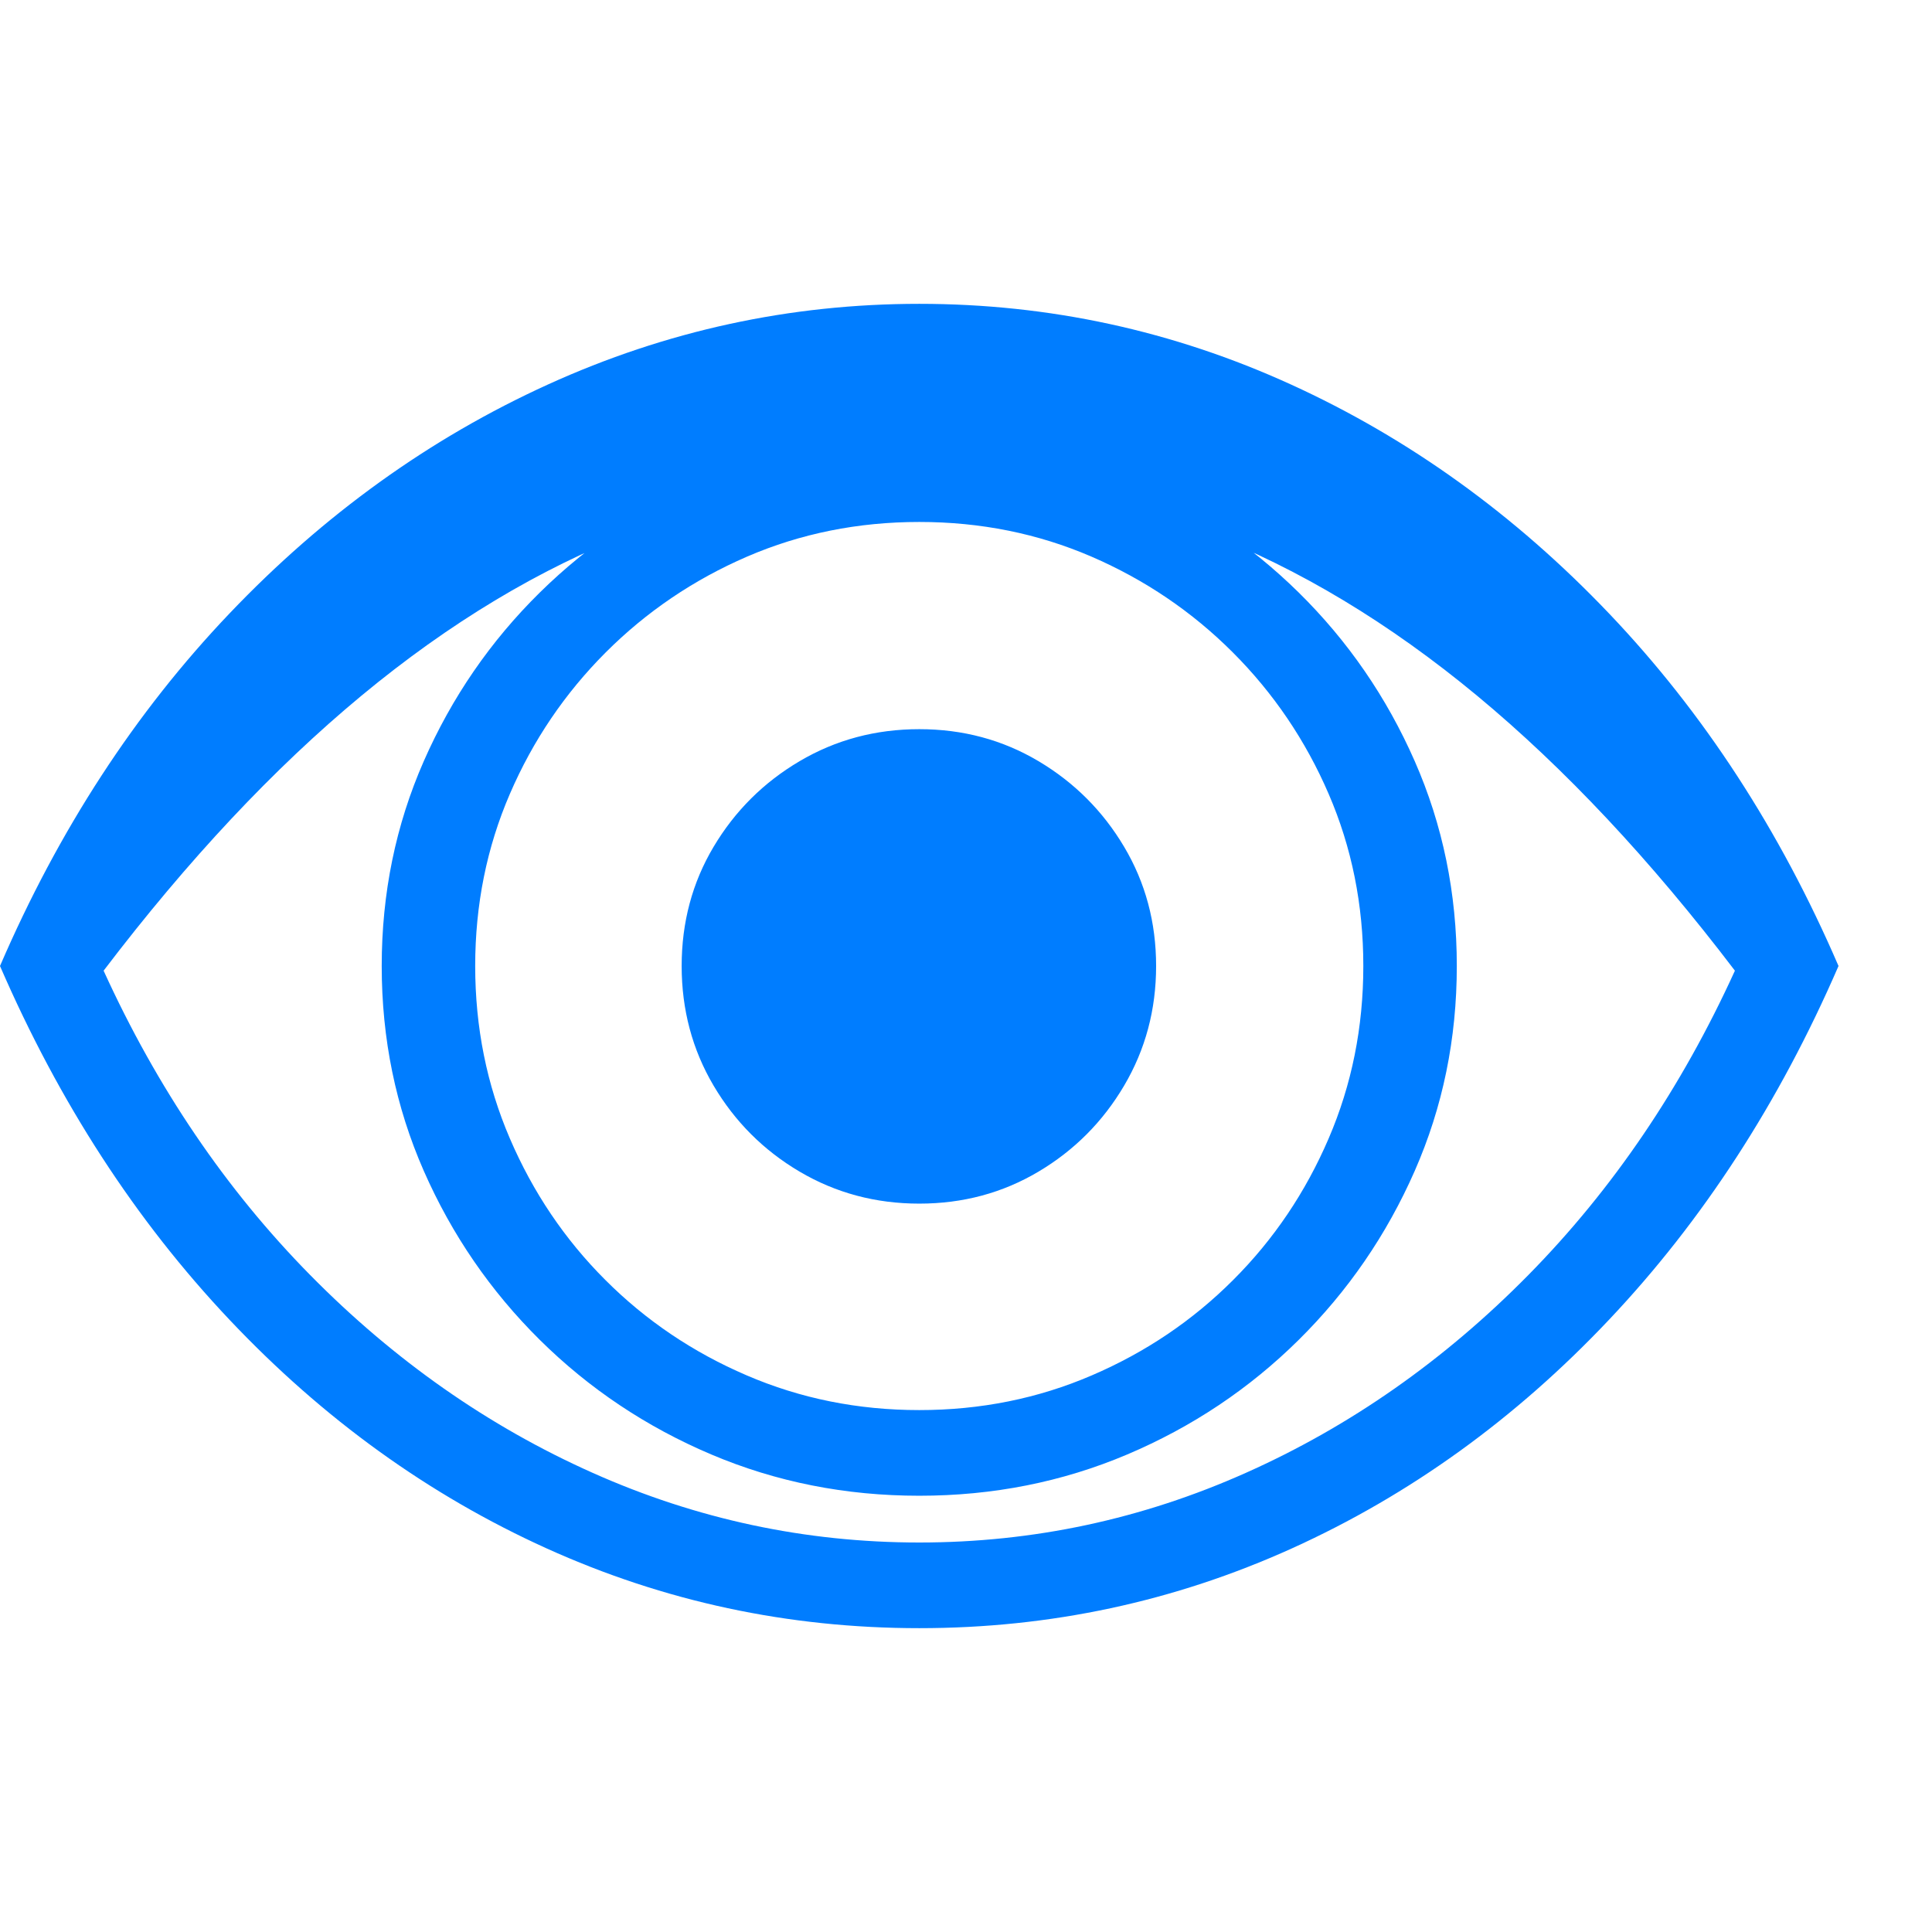 <svg version="1.1" xmlns="http://www.w3.org/2000/svg" style="fill:rgba(0,0,0,1.0)" width="256" height="256" viewBox="0 0 38.75 26.562"><path fill="rgb(0, 125, 255)" d="M18.438 26.562 C15.812 26.562 13.32 26.029 10.961 24.961 C8.602 23.893 6.482 22.365 4.602 20.375 C2.721 18.385 1.188 16.021 0 13.281 C1.177 10.552 2.711 8.195 4.602 6.211 C6.492 4.227 8.622 2.695 10.992 1.617 C13.362 0.539 15.844 -0 18.438 -0 C21.042 -0 23.526 0.539 25.891 1.617 C28.255 2.695 30.383 4.227 32.273 6.211 C34.164 8.195 35.698 10.552 36.875 13.281 C35.687 16.021 34.154 18.385 32.273 20.375 C30.393 22.365 28.273 23.893 25.914 24.961 C23.555 26.029 21.063 26.562 18.438 26.562 Z M18.438 24.844 C20.719 24.844 22.904 24.378 24.992 23.445 C27.081 22.513 28.969 21.19 30.656 19.477 C32.344 17.763 33.724 15.729 34.797 13.375 C33.109 11.156 31.385 9.318 29.625 7.859 C27.865 6.401 26.057 5.313 24.203 4.594 C22.349 3.875 20.432 3.516 18.453 3.516 C16.464 3.516 14.539 3.875 12.68 4.594 C10.82 5.313 9.01 6.401 7.25 7.859 C5.49 9.318 3.766 11.156 2.078 13.375 C3.151 15.729 4.531 17.763 6.219 19.477 C7.906 21.19 9.794 22.513 11.883 23.445 C13.971 24.378 16.156 24.844 18.438 24.844 Z M18.438 23.906 C16.958 23.906 15.568 23.63 14.266 23.078 C12.964 22.526 11.818 21.76 10.828 20.781 C9.839 19.802 9.063 18.672 8.5 17.391 C7.937 16.109 7.656 14.74 7.656 13.281 C7.656 11.823 7.937 10.453 8.5 9.172 C9.063 7.891 9.839 6.763 10.828 5.789 C11.818 4.815 12.964 4.049 14.266 3.492 C15.568 2.935 16.958 2.656 18.438 2.656 C19.917 2.656 21.307 2.935 22.609 3.492 C23.911 4.049 25.057 4.815 26.047 5.789 C27.036 6.763 27.812 7.891 28.375 9.172 C28.938 10.453 29.219 11.823 29.219 13.281 C29.219 14.74 28.938 16.109 28.375 17.391 C27.812 18.672 27.036 19.802 26.047 20.781 C25.057 21.76 23.911 22.526 22.609 23.078 C21.307 23.63 19.917 23.906 18.438 23.906 Z M18.438 22.188 C19.667 22.188 20.82 21.956 21.898 21.492 C22.977 21.029 23.922 20.391 24.734 19.578 C25.547 18.766 26.185 17.82 26.648 16.742 C27.112 15.664 27.344 14.51 27.344 13.281 C27.344 12.052 27.112 10.901 26.648 9.828 C26.185 8.755 25.544 7.81 24.727 6.992 C23.909 6.174 22.964 5.534 21.891 5.07 C20.818 4.607 19.667 4.375 18.438 4.375 C17.208 4.375 16.057 4.607 14.984 5.07 C13.911 5.534 12.966 6.174 12.148 6.992 C11.331 7.81 10.69 8.755 10.227 9.828 C9.763 10.901 9.531 12.052 9.531 13.281 C9.531 14.51 9.763 15.664 10.227 16.742 C10.69 17.82 11.328 18.766 12.141 19.578 C12.953 20.391 13.898 21.029 14.977 21.492 C16.055 21.956 17.208 22.188 18.438 22.188 Z M18.438 18.047 C17.562 18.047 16.763 17.833 16.039 17.406 C15.315 16.979 14.74 16.404 14.312 15.68 C13.885 14.956 13.672 14.156 13.672 13.281 C13.672 12.406 13.885 11.609 14.312 10.891 C14.74 10.172 15.315 9.599 16.039 9.172 C16.763 8.745 17.562 8.531 18.438 8.531 C19.313 8.531 20.109 8.745 20.828 9.172 C21.547 9.599 22.12 10.172 22.547 10.891 C22.974 11.609 23.188 12.406 23.188 13.281 C23.188 14.156 22.974 14.956 22.547 15.68 C22.12 16.404 21.547 16.979 20.828 17.406 C20.109 17.833 19.313 18.047 18.438 18.047 Z M38.75 24.219" /></svg>